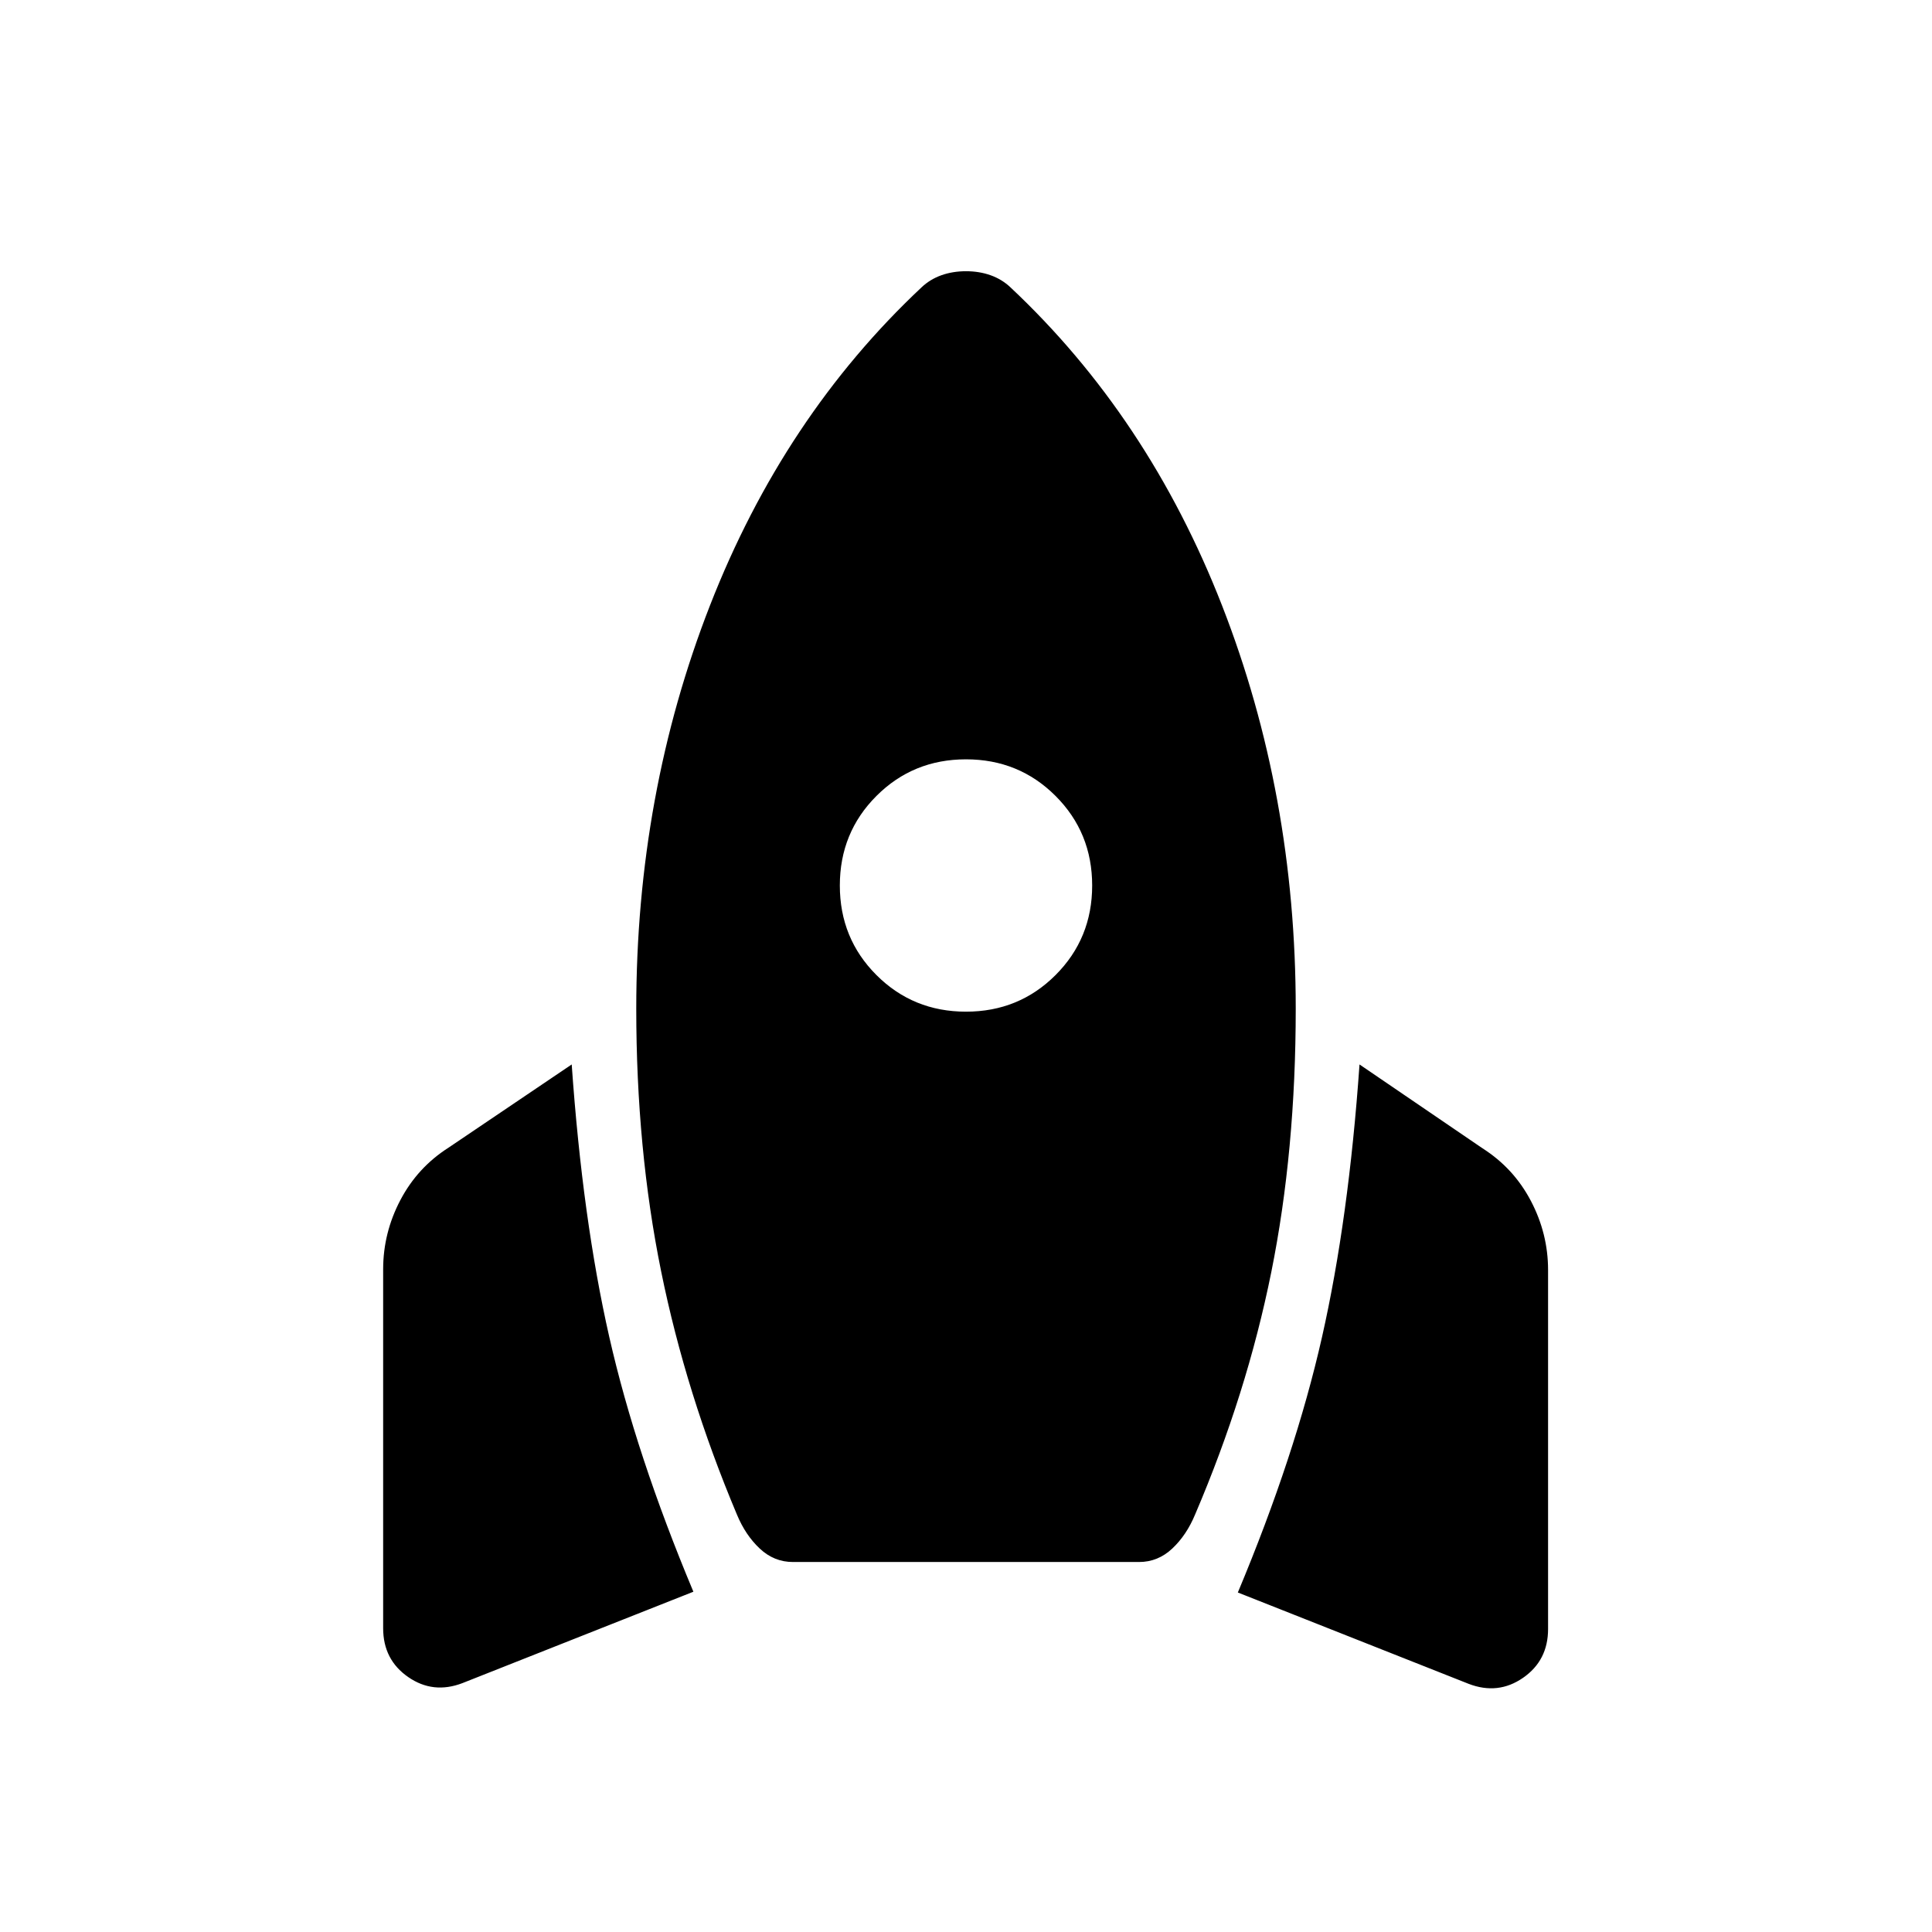 <svg xmlns="http://www.w3.org/2000/svg" width="48" height="48" viewBox="0 -960 960 960"><path d="M229.848-123.694q-14.615 5.615-27.038-3-12.423-8.616-12.423-24.231v-178.384q0-18.076 8.538-34.345 8.539-16.27 24-26.116l61.154-41.307q5.384 76.846 18.653 135.345 13.269 58.5 41.808 126.653l-114.692 45.385Zm164.153-60.154q-9.385 0-16.5-6.692-7.116-6.693-11.346-16.923-25.308-60.077-37.654-120.884-12.346-60.808-12.346-130.423 0-106.537 36.615-200.344 36.615-93.807 105.153-158.115 4.231-4 9.846-6 5.616-2 12.231-2t12.231 2q5.615 2 9.846 6 68.538 64.308 105.153 158.115 36.615 93.807 36.615 200.344 0 70.615-12.154 130.923-12.154 60.307-37.846 120.384-4.23 10.23-11.346 16.923-7.115 6.692-16.5 6.692H394.001ZM480-457.308q26.307 0 44.5-18.192 18.192-18.193 18.192-44.5T524.5-564.5q-18.193-18.192-44.5-18.192T435.5-564.5q-18.192 18.193-18.192 44.5t18.192 44.5q18.193 18.192 44.5 18.192ZM729.767-123.31l-114.691-45.384q28.538-68.154 41.807-126.845 13.269-58.692 18.654-135.538l61.153 41.692q15.462 9.846 24 26.115 8.539 16.269 8.539 34.346v178.384q0 15.615-12.424 24.23-12.423 8.616-27.038 3Z"/></svg>